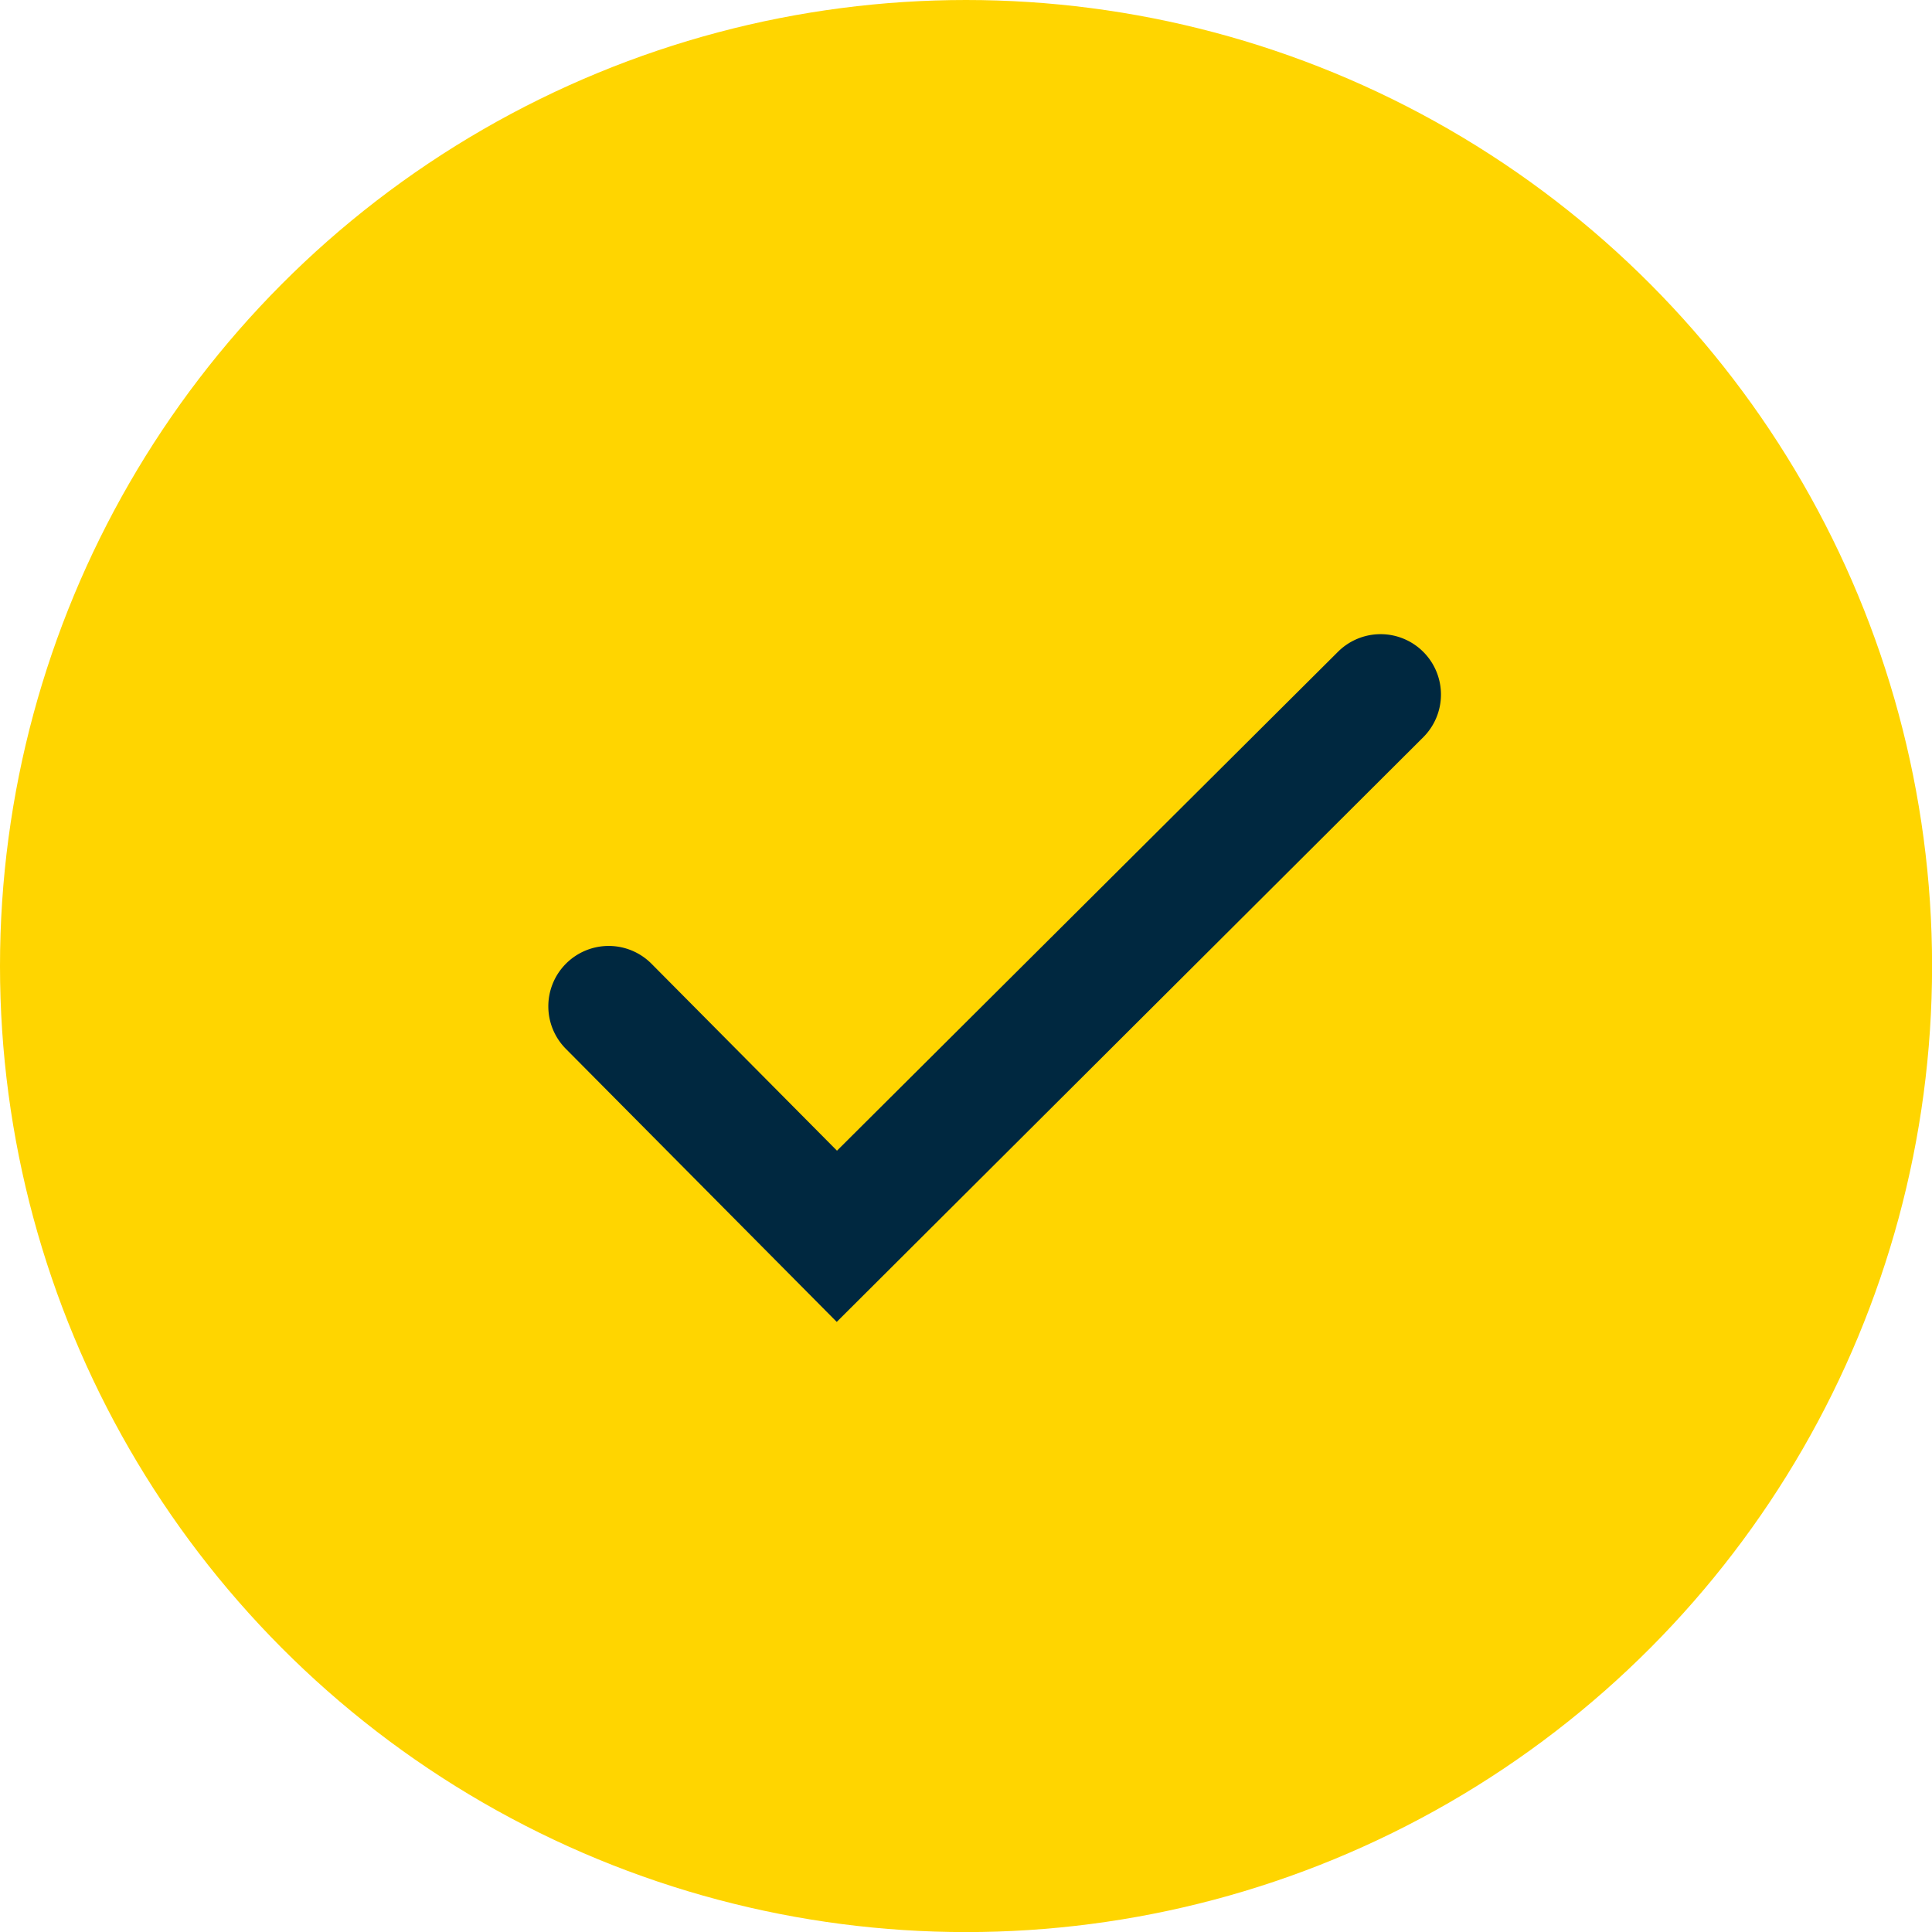 <svg xmlns="http://www.w3.org/2000/svg" width="24.013" height="24.013"><g transform="translate(-1523 147)"><circle cx="12.007" cy="12.007" r="12.007" transform="translate(1523 -147)" fill="#ffd500"/><path d="M1533.4-130.57l-3.365-3.392a.75.75 0 010-1.061.75.75 0 011.061 0l2.307 2.325 6.226-6.2a.75.75 0 011.061 0 .75.75 0 010 1.061z" fill="#002840"/></g></svg>